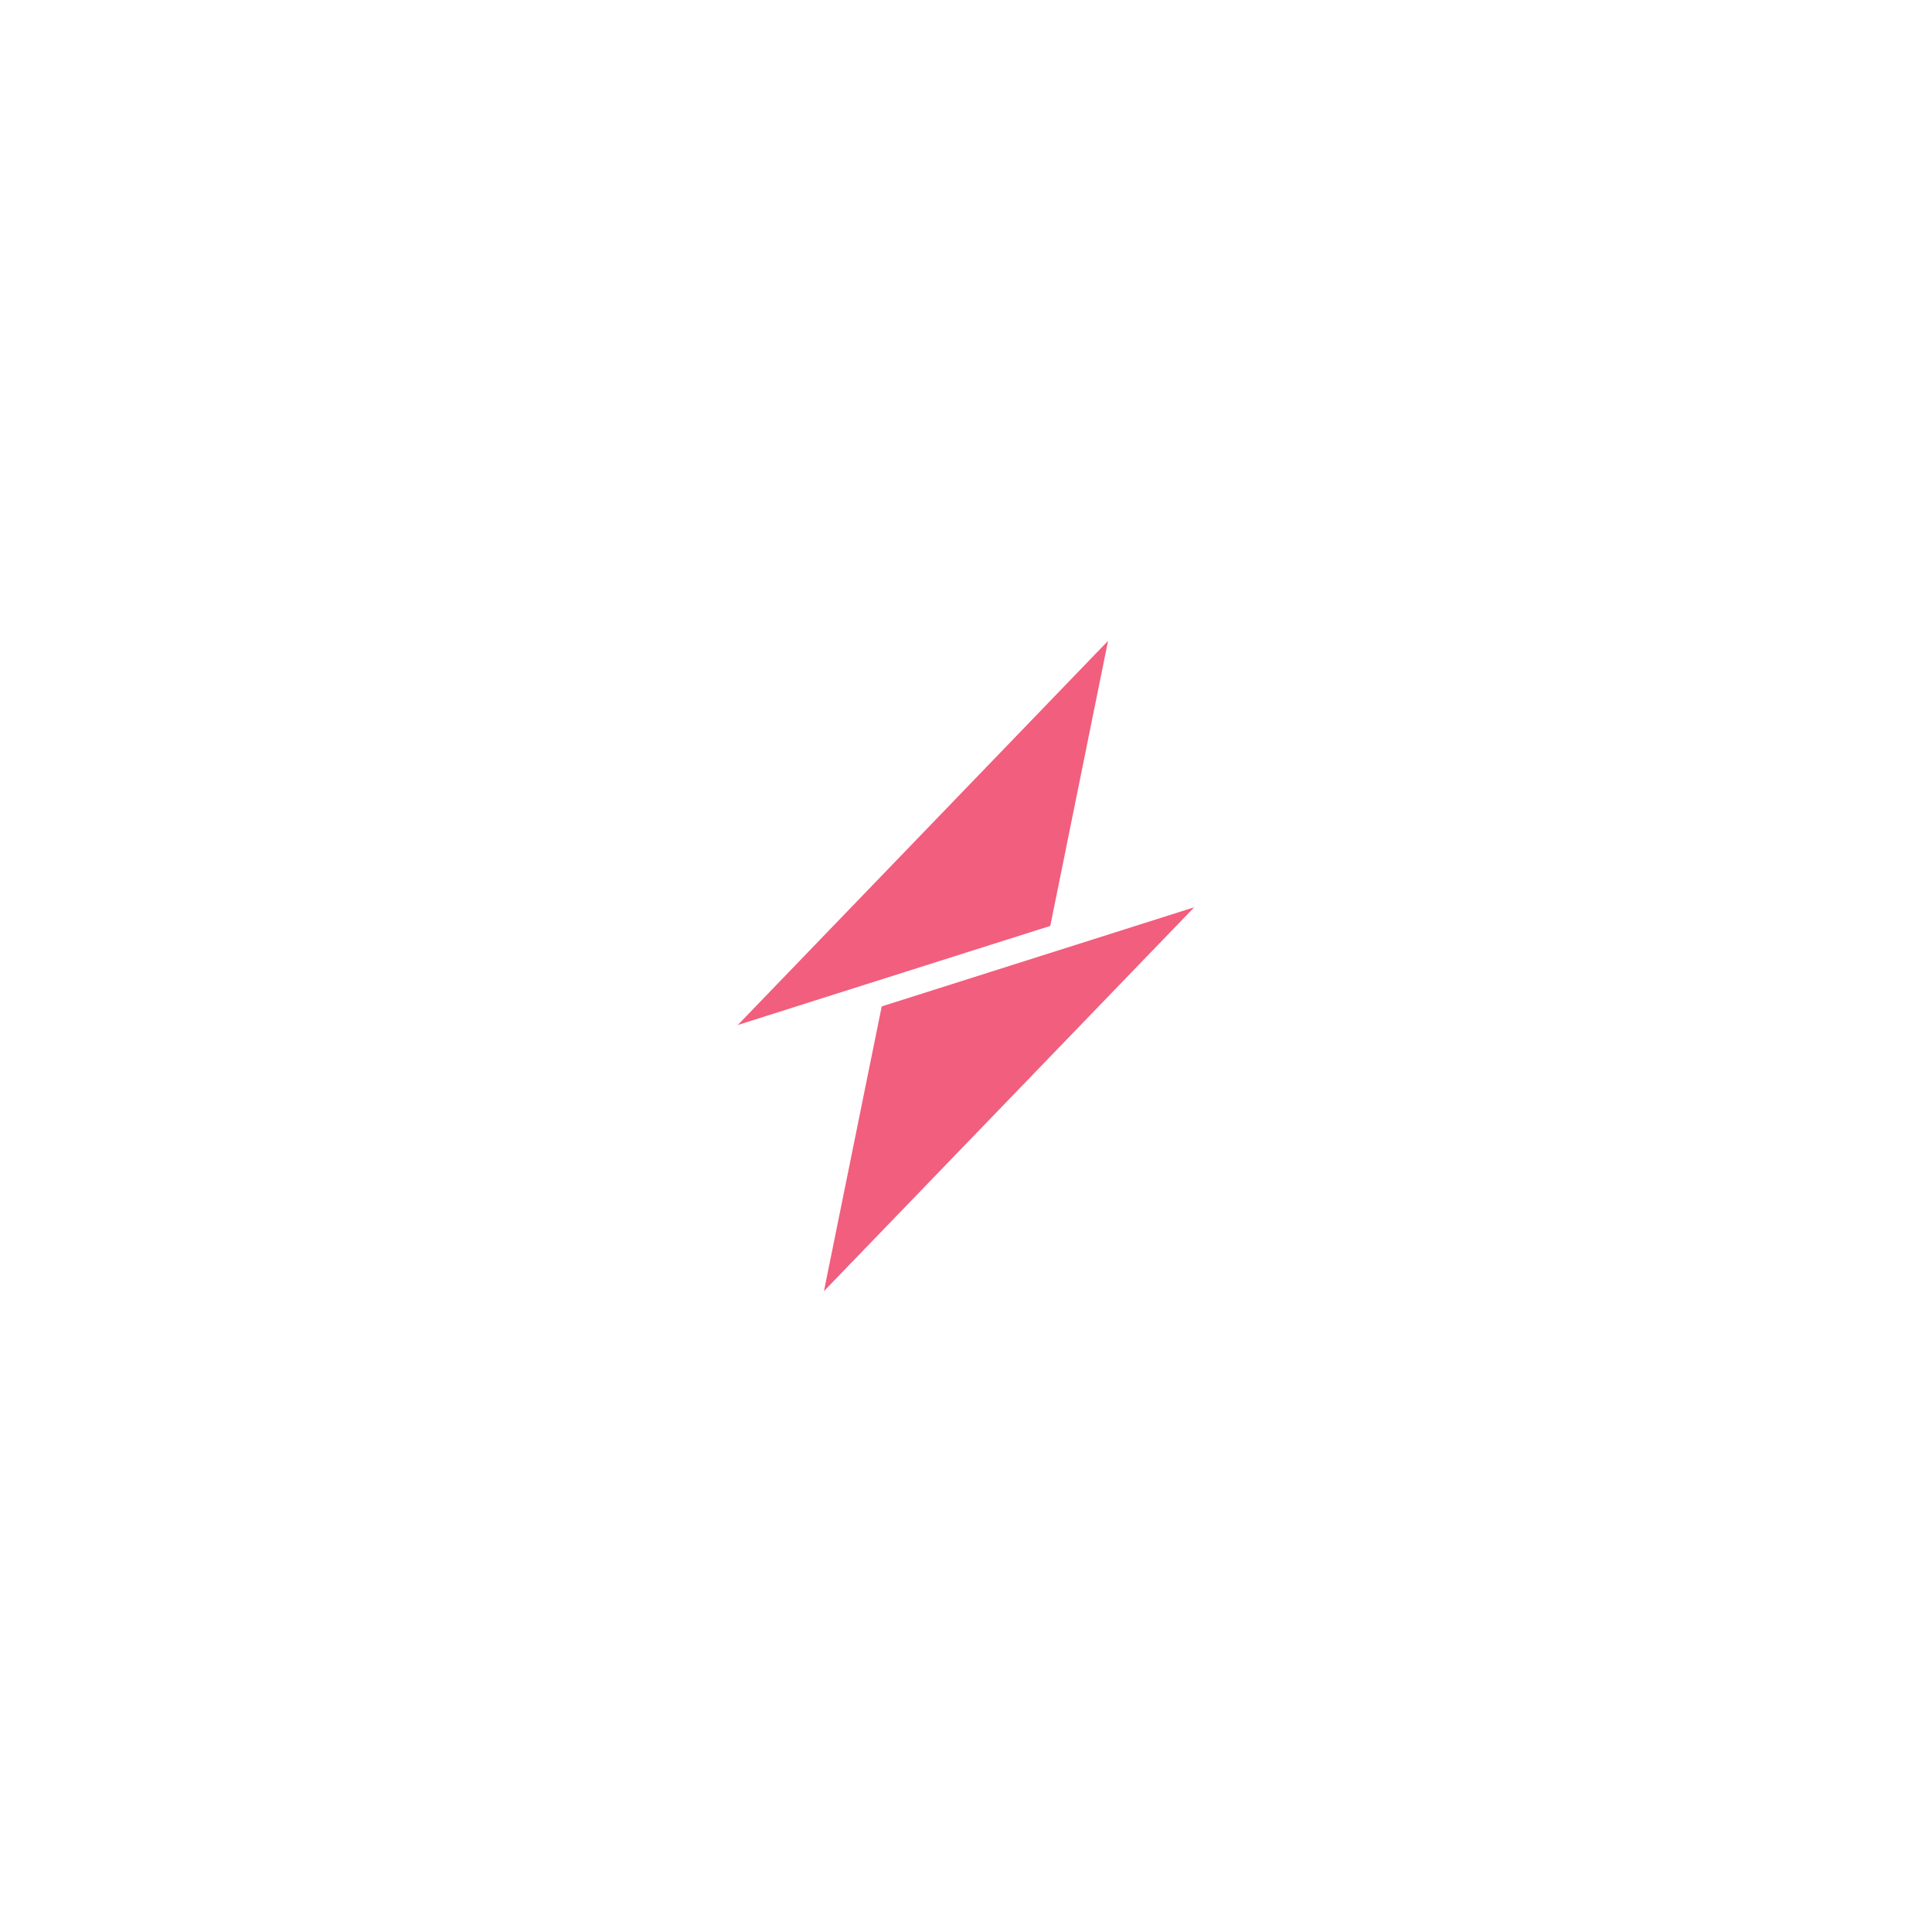 <?xml version="1.0" encoding="utf-8"?>
<!-- Generator: Adobe Illustrator 27.4.0, SVG Export Plug-In . SVG Version: 6.00 Build 0)  -->
<svg version="1.1" id="Layer_1" xmlns="http://www.w3.org/2000/svg" xmlns:xlink="http://www.w3.org/1999/xlink" x="0px" y="0px"
	 viewBox="0 0 612 612" style="enable-background:new 0 0 612 612;" xml:space="preserve">
<style type="text/css">
	.st0{display:none;}
	.st1{display:inline;fill:#F32735;}
	.st2{display:inline;}
	.st3{display:inline;fill:#FFFFFF;}
	.st4{fill:#F32735;}
	.st5{clip-path:url(#SVGID_00000096739358570215805090000016636610394817008313_);fill:#F32735;}
	.st6{clip-path:url(#SVGID_00000089574600547503936710000004163215102993282216_);fill:#F32735;}
	.st7{fill:#F25E7D;}
</style>
<g id="Layer_1_00000177481038421972222330000011679135795343483036_">
</g>
<g id="Layer_3" class="st0">
	<path class="st1" d="M368.1,286.8l-156.2,49.5L138,359.7L410.5,77.2L368.1,286.8z M473.8,273.1l-230,72.9l-42.4,209.5L473.8,273.1z
		"/>
</g>
<g id="Layer_2_00000119804895014778873770000007749247813336814976_" class="st0">
	<rect x="-358.6" y="-90" class="st2" width="1329.1" height="792"/>
	<path class="st3" d="M368.1,286.8l-156.2,49.5L138,359.7L410.5,77.2L368.1,286.8z M473.8,273.1l-230,72.9l-42.4,209.5L473.8,273.1z
		"/>
</g>
<g id="Layer_4" class="st0">
	<g class="st2">
		<path class="st4" d="M105.4,318.8L87.2,409l117.3-121.6L105.4,318.8z M177.2,203L59.9,324.7l31.8-10.1l67.2-21.3L177.2,203z"/>
		<g>
			<g>
				<g>
					<g>
						<g>
							<defs>
								<rect id="SVGID_1_" x="59.9" y="203" width="492.3" height="206"/>
							</defs>
							<clipPath id="SVGID_00000108997295375438886090000013191545207662321568_">
								<use xlink:href="#SVGID_1_"  style="overflow:visible;"/>
							</clipPath>
							<path style="clip-path:url(#SVGID_00000108997295375438886090000013191545207662321568_);fill:#F32735;" d="M549.7,318.7
								v44.2l-32.2-44.2h-2.2V367h2.4v-44l32.2,44h2.2v-48.3H549.7z M477,349.4l10.3-26.8l10.4,26.8H477z M504.5,367h2.6l-18.6-48.3
								h-2.2L467.6,367h2.6l5.9-15.3h22.5L504.5,367z M457,367h2.3v-48.3H457V367z M450.8,318.7h-34.9v2.4h16.3V367h2.3v-45.9h16.3
								L450.8,318.7L450.8,318.7z M383,349.4l10.3-26.8l10.3,26.8H383z M410.5,367h2.6l-18.6-48.3h-2.2L373.6,367h2.6l5.9-15.3h22.5
								L410.5,367z M347.9,365c-12.1,0-20.8-9.9-20.8-22.1c0.1-12.2,8.7-22.1,20.8-22.1c7.7,0,14.1,3.9,17.7,9.9l2.2-1
								c-4.1-6.8-11.2-11.3-19.9-11.3c-13.5,0-23.4,11-23.4,24.6s9.9,24.6,23.4,24.6c8.6,0,15.8-4.5,19.9-11.3l-2.2-1
								C362,361.1,355.6,365,347.9,365 M288.5,349.4l10.4-26.8l10.4,26.8H288.5z M316.1,367h2.6L300,318.7h-2.2L279.2,367h2.6
								l5.9-15.3h22.5L316.1,367z M253.4,365c-12.1,0-20.8-9.9-20.8-22.1c0.1-12.2,8.7-22.1,20.8-22.1c7.7,0,14.1,3.9,17.7,9.9
								l2.2-1c-4.1-6.8-11.2-11.3-19.9-11.3c-13.5,0-23.4,11-23.4,24.6s9.9,24.6,23.4,24.6c8.6,0,15.8-4.5,19.9-11.3l-2.2-1
								C267.5,361.1,261.2,365,253.4,365"/>
						</g>
					</g>
				</g>
			</g>
		</g>
		<g>
			<g>
				<g>
					<g>
						<g>
							<defs>
								<rect id="SVGID_00000006688831857558300470000003396355463948026791_" x="59.9" y="203" width="492.3" height="206"/>
							</defs>
							<clipPath id="SVGID_00000022536439170699778510000014209600952970614948_">
								<use xlink:href="#SVGID_00000006688831857558300470000003396355463948026791_"  style="overflow:visible;"/>
							</clipPath>
							<path style="clip-path:url(#SVGID_00000022536439170699778510000014209600952970614948_);fill:#F32735;" d="M432.3,290.4
								v-45.9h-2.4v48.3h29v-2.4H432.3z M389.5,290.4v-20.6h27.2v-2.3h-27.2V247h29.3v-2.4h-31.7v48.3h32.1v-2.4h-29.7L389.5,290.4
								L389.5,290.4z M372.4,292.9h2.3v-48.3h-2.3V292.9z M357.5,244.6v44.2l-32.2-44.2h-2.2v48.3h2.4v-44l32.2,44h2.2v-48.3
								L357.5,244.6L357.5,244.6z M284.8,275.2l10.4-26.8l10.4,26.8H284.8z M312.4,292.9h2.6l-18.6-48.3h-2.2l-18.6,48.3h2.6
								l5.9-15.3h22.5L312.4,292.9z M243.6,290.4h-11.1V247h11.1c12.8,0,22.5,7.7,22.5,21.7C266.1,282.7,256.1,290.4,243.6,290.4
								 M243.6,244.6H230v48.3h13.5c14.5,0,25.3-8.6,25.3-24.2S258,244.6,243.6,244.6"/>
						</g>
					</g>
				</g>
			</g>
		</g>
	</g>
</g>
<g id="Layer_5">
	<g>
		<path class="st7" d="M279.3,318.8L261,409l117.3-121.6L279.3,318.8z M351,203L233.7,324.7l31.8-10.1l67.2-21.3L351,203z"/>
	</g>
</g>
</svg>

